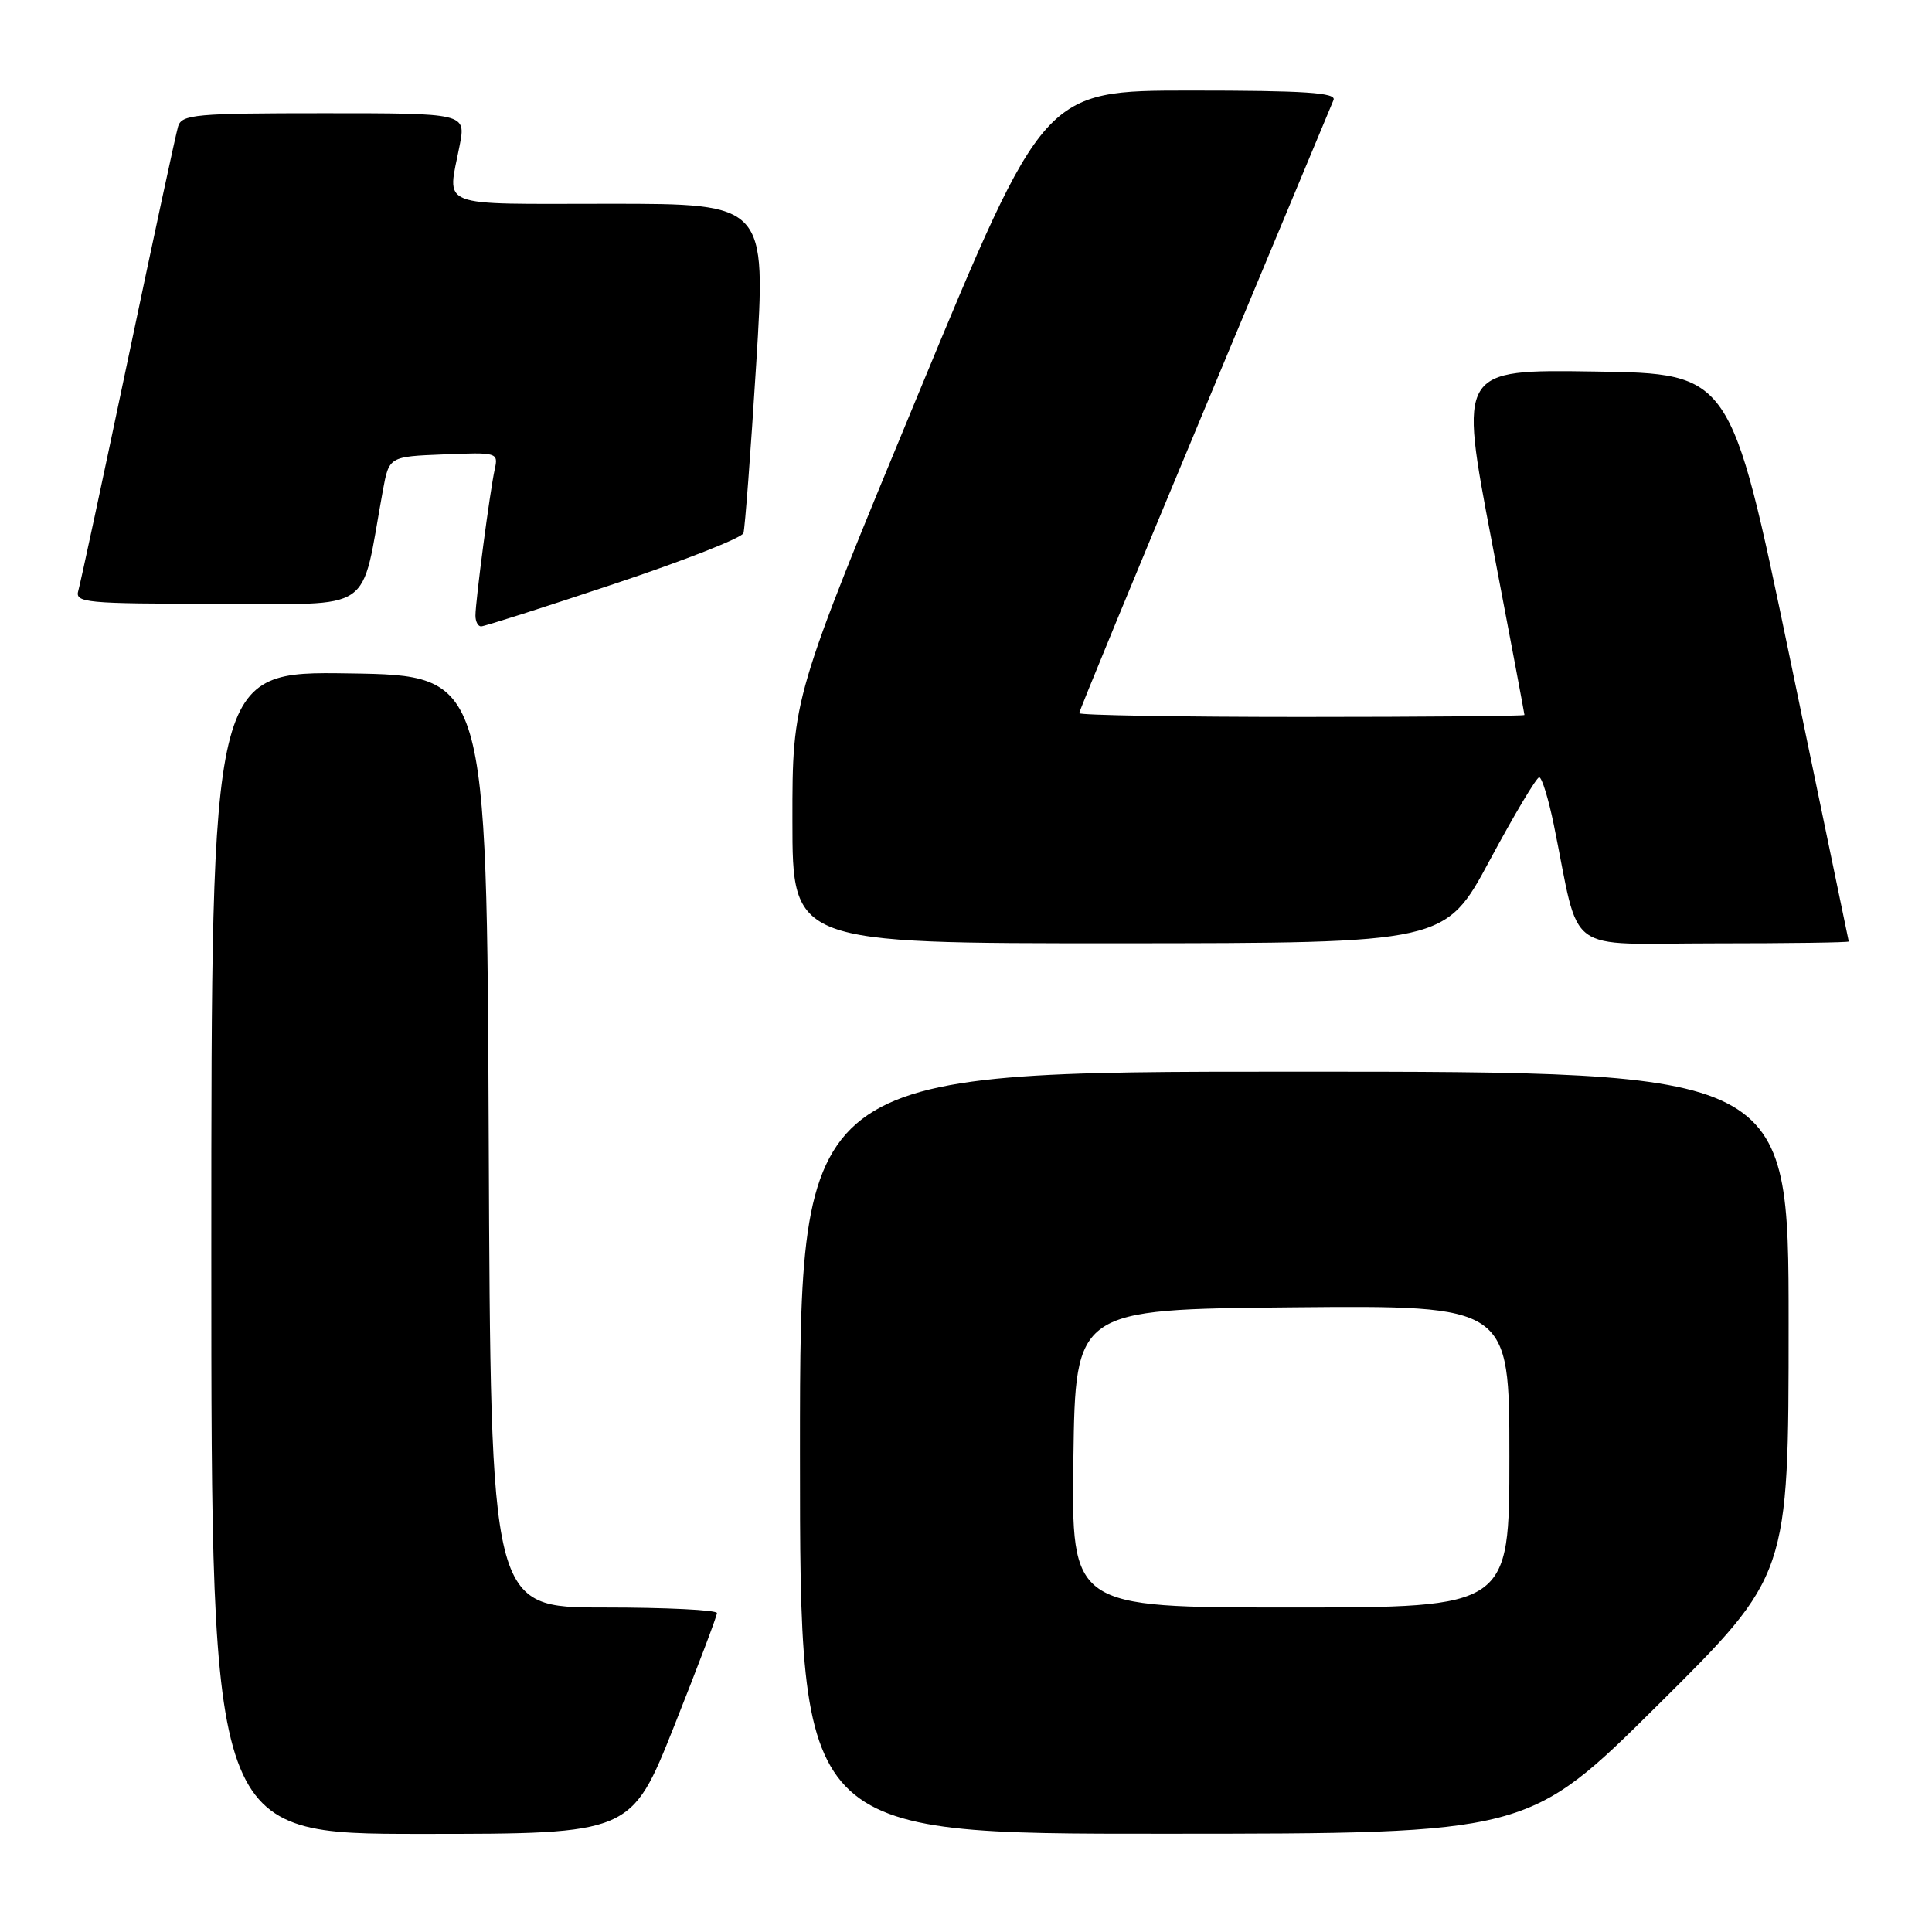 <?xml version="1.0" encoding="UTF-8" standalone="no"?>
<!DOCTYPE svg PUBLIC "-//W3C//DTD SVG 1.1//EN" "http://www.w3.org/Graphics/SVG/1.1/DTD/svg11.dtd" >
<svg xmlns="http://www.w3.org/2000/svg" xmlns:xlink="http://www.w3.org/1999/xlink" version="1.1" viewBox="0 0 256 256">
 <g >
 <path fill="currentColor"
d=" M 89.32 228.74 C 92.44 220.89 95.00 214.14 95.00 213.74 C 95.00 213.33 88.25 213.00 80.01 213.00 C 65.02 213.00 65.02 213.00 64.76 151.25 C 64.50 89.50 64.50 89.50 46.25 89.23 C 28.00 88.95 28.00 88.95 28.00 165.98 C 28.00 243.00 28.00 243.00 55.82 243.00 C 83.64 243.00 83.64 243.00 89.32 228.74 Z  M 219.75 225.85 C 237.00 208.73 237.00 208.73 237.00 175.36 C 237.00 142.00 237.00 142.00 171.50 142.00 C 106.00 142.00 106.00 142.00 106.00 192.50 C 106.00 243.00 106.00 243.00 154.25 242.98 C 202.50 242.97 202.50 242.97 219.75 225.85 Z  M 197.40 113.99 C 200.65 107.94 203.60 103.00 203.95 103.00 C 204.31 103.00 205.17 105.81 205.88 109.25 C 209.48 126.88 206.95 125.00 227.08 125.00 C 236.94 125.00 244.98 124.89 244.97 124.75 C 244.95 124.61 241.42 107.62 237.13 87.00 C 229.33 49.50 229.33 49.50 211.33 49.23 C 193.32 48.96 193.32 48.96 197.66 71.72 C 200.05 84.24 202.00 94.60 202.00 94.74 C 202.00 94.88 188.72 95.00 172.50 95.00 C 156.28 95.00 143.00 94.77 143.00 94.50 C 143.00 94.22 150.47 76.11 159.59 54.25 C 168.72 32.39 176.42 13.94 176.70 13.25 C 177.10 12.28 172.93 12.00 157.77 12.00 C 138.33 12.00 138.33 12.00 121.66 52.25 C 104.99 92.50 104.99 92.50 105.00 108.75 C 105.00 125.00 105.00 125.00 148.25 124.99 C 191.50 124.97 191.50 124.97 197.40 113.99 Z  M 81.32 77.39 C 90.57 74.31 98.31 71.27 98.51 70.64 C 98.71 70.01 99.47 59.94 100.20 48.25 C 101.52 27.00 101.52 27.00 80.76 27.00 C 57.49 27.00 59.28 27.70 60.91 19.25 C 61.73 15.00 61.73 15.00 42.93 15.00 C 25.90 15.00 24.08 15.16 23.60 16.75 C 23.31 17.71 20.33 31.55 16.98 47.50 C 13.63 63.45 10.66 77.29 10.38 78.25 C 9.90 79.87 11.24 80.00 28.86 80.00 C 50.01 80.00 47.70 81.58 50.73 65.00 C 51.56 60.50 51.56 60.50 58.81 60.21 C 65.91 59.92 66.05 59.96 65.55 62.21 C 64.92 65.06 63.00 79.64 63.00 81.57 C 63.00 82.36 63.34 83.00 63.75 83.00 C 64.16 83.00 72.07 80.48 81.32 77.39 Z  M 142.23 193.25 C 142.50 173.50 142.50 173.50 171.25 173.23 C 200.00 172.97 200.00 172.97 200.00 192.98 C 200.00 213.00 200.00 213.00 170.98 213.00 C 141.96 213.00 141.96 213.00 142.23 193.25 Z "/>
</g>
</svg>